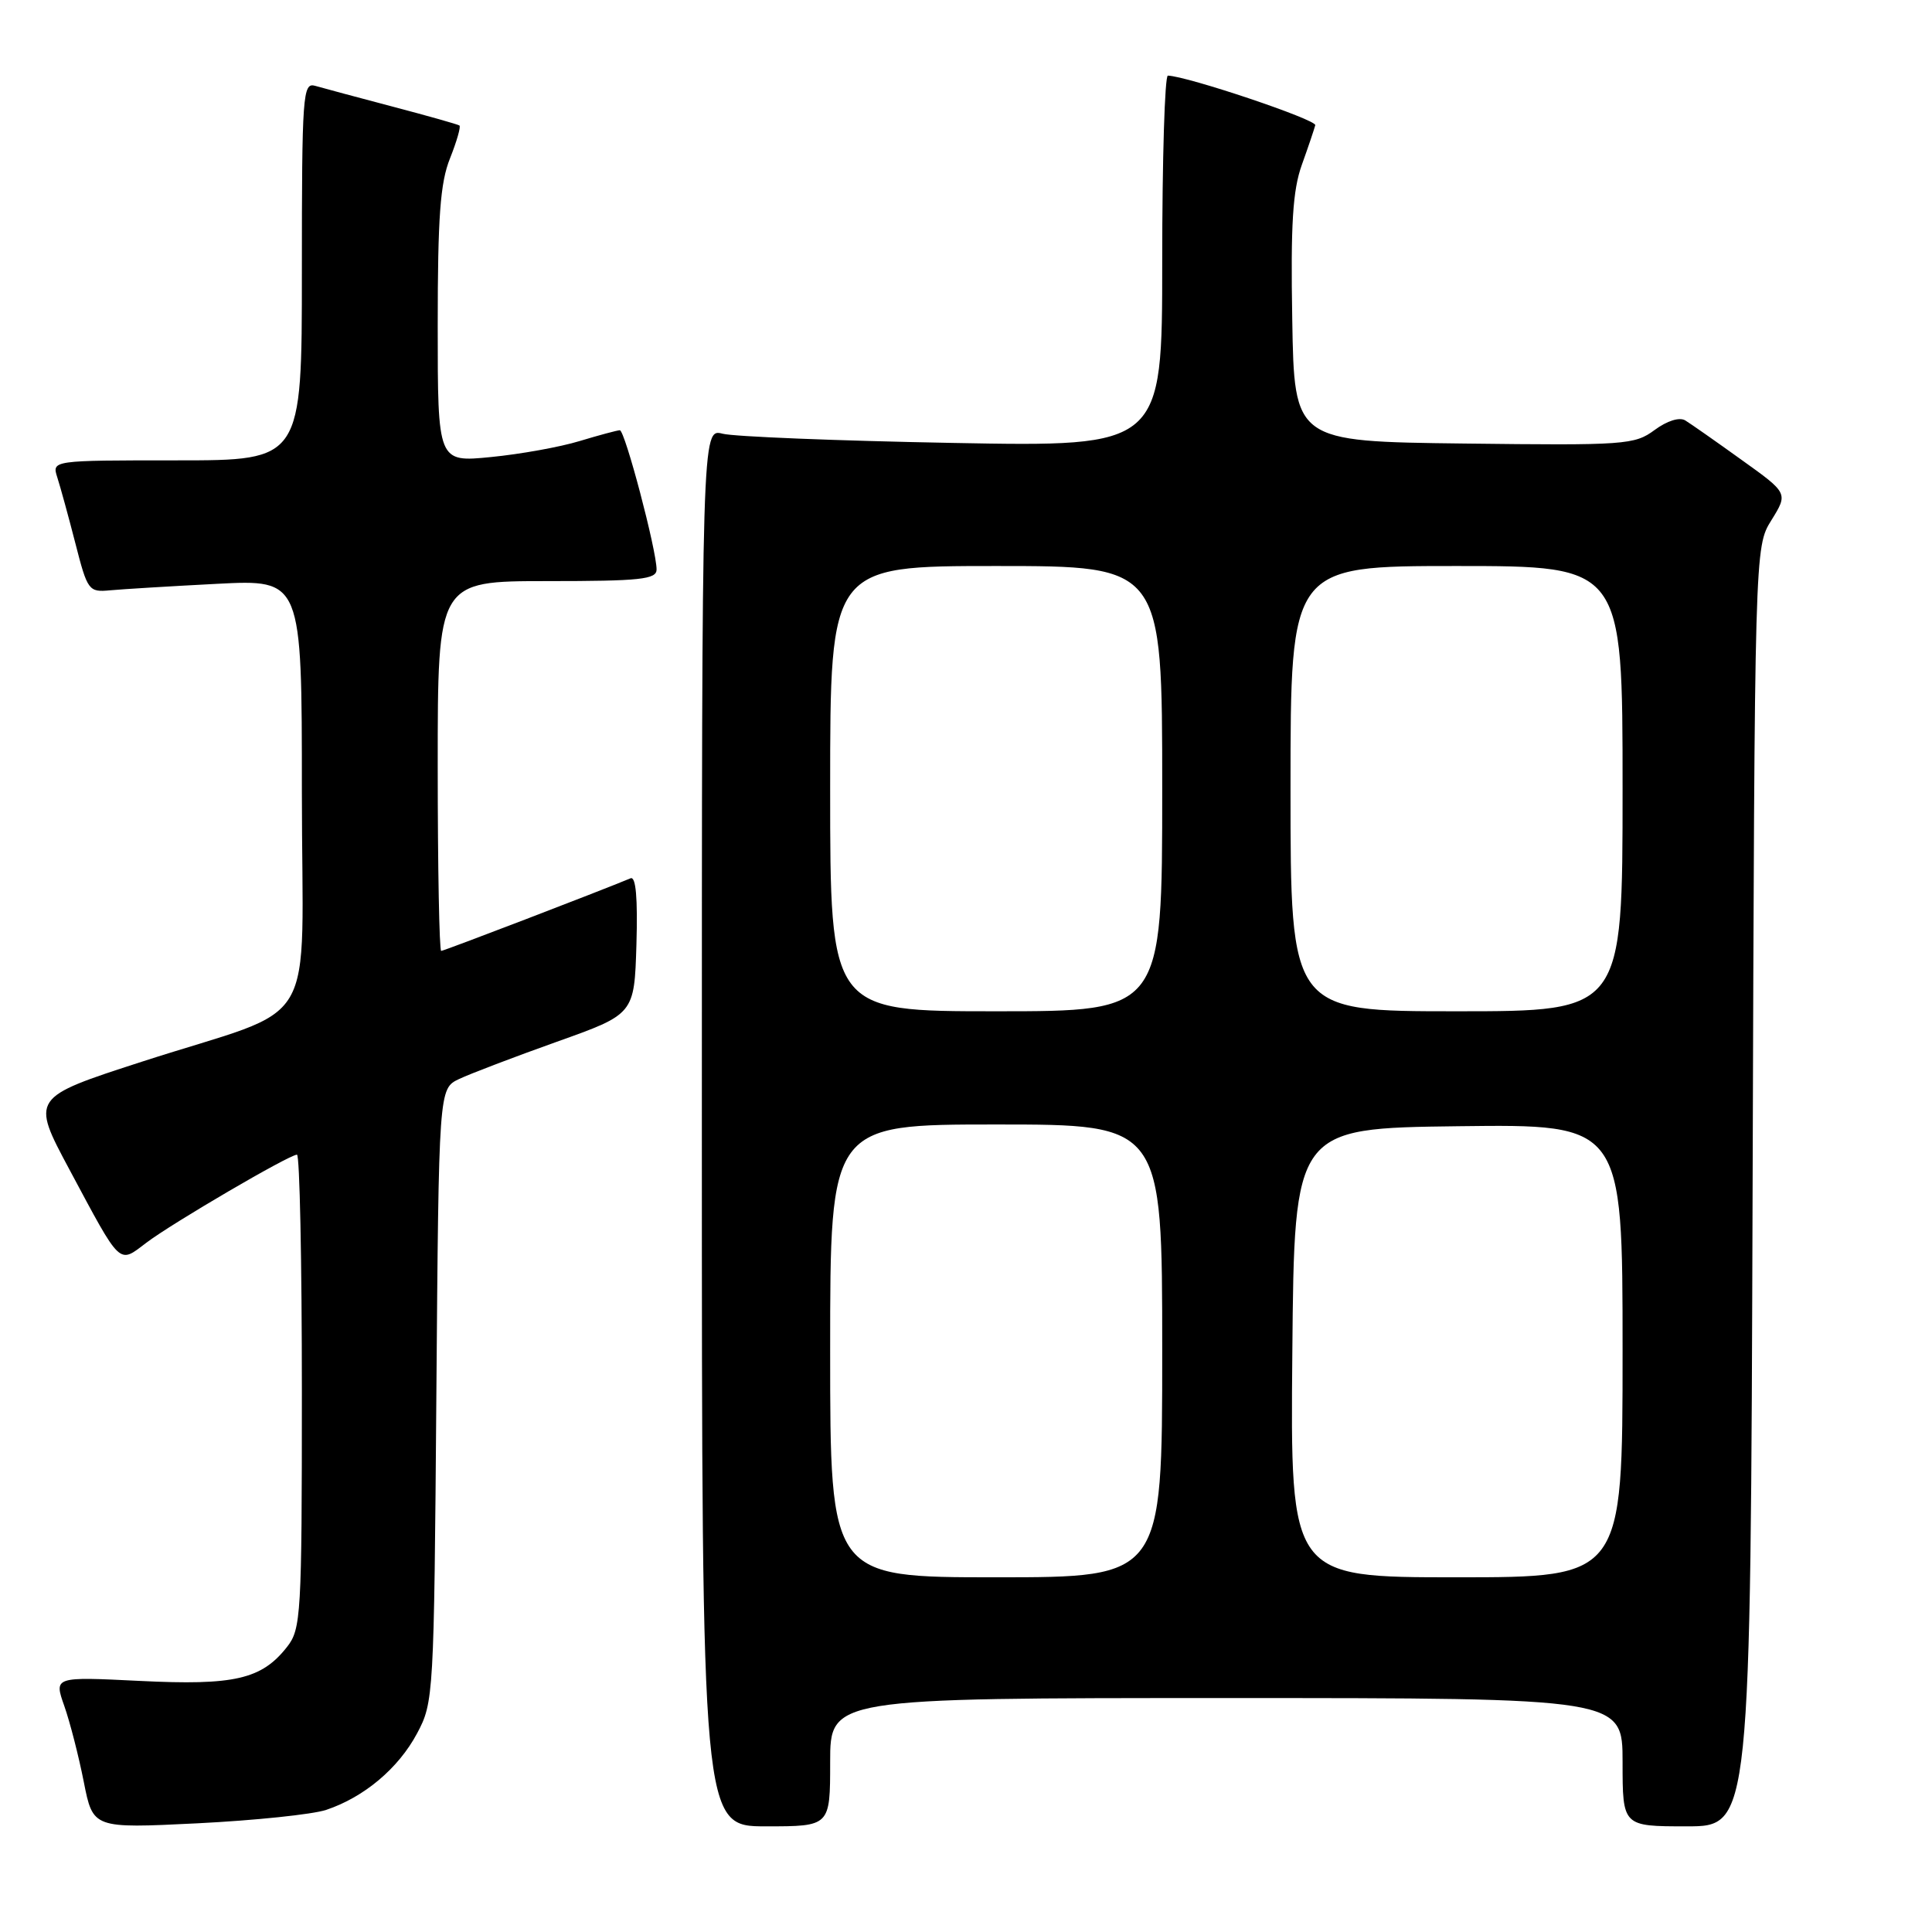 <?xml version="1.0" encoding="UTF-8" standalone="no"?>
<!DOCTYPE svg PUBLIC "-//W3C//DTD SVG 1.1//EN" "http://www.w3.org/Graphics/SVG/1.1/DTD/svg11.dtd" >
<svg xmlns="http://www.w3.org/2000/svg" xmlns:xlink="http://www.w3.org/1999/xlink" version="1.1" viewBox="0 0 256 256">
 <g >
 <path fill="currentColor"
d=" M 43.22 239.82 C 48.24 238.14 52.79 234.32 55.26 229.69 C 57.46 225.58 57.51 224.74 57.82 184.88 C 58.14 144.26 58.14 144.26 60.82 142.98 C 62.29 142.28 68.12 140.06 73.78 138.04 C 84.05 134.38 84.05 134.38 84.33 125.16 C 84.51 118.99 84.26 116.08 83.55 116.38 C 79.32 118.14 58.82 126.00 58.46 126.00 C 58.21 126.00 58.00 114.97 58.00 101.50 C 58.00 77.00 58.00 77.00 72.50 77.00 C 84.87 77.00 87.00 76.77 87.00 75.46 C 87.00 72.90 82.80 57.00 82.13 57.01 C 81.78 57.02 79.39 57.66 76.81 58.44 C 74.23 59.23 68.95 60.18 65.06 60.56 C 58.00 61.26 58.00 61.26 58.00 43.15 C 58.00 28.77 58.33 24.20 59.63 20.98 C 60.52 18.74 61.08 16.79 60.88 16.63 C 60.67 16.48 56.67 15.35 52.00 14.12 C 47.33 12.89 42.71 11.65 41.75 11.37 C 40.12 10.90 40.00 12.53 40.00 35.93 C 40.00 61.00 40.00 61.00 23.43 61.00 C 6.87 61.00 6.87 61.00 7.59 63.25 C 7.99 64.49 9.07 68.42 9.99 72.00 C 11.59 78.26 11.76 78.49 14.58 78.22 C 16.18 78.07 22.56 77.68 28.75 77.36 C 40.00 76.78 40.00 76.78 40.00 104.94 C 40.00 137.61 42.78 132.92 18.80 140.68 C 4.10 145.44 4.10 145.44 9.20 154.97 C 16.13 167.92 15.68 167.48 19.39 164.67 C 22.85 162.05 38.33 153.00 39.35 153.00 C 39.71 153.00 40.00 167.11 40.00 184.37 C 40.00 214.04 39.89 215.87 38.03 218.23 C 34.66 222.52 31.05 223.35 18.52 222.73 C 7.15 222.17 7.15 222.17 8.52 226.05 C 9.27 228.18 10.43 232.70 11.10 236.10 C 12.32 242.28 12.32 242.28 26.13 241.60 C 33.73 241.22 41.42 240.42 43.22 239.82 Z  M 110.00 233.50 C 110.00 225.00 110.00 225.00 162.50 225.00 C 215.00 225.00 215.00 225.00 215.00 233.50 C 215.00 242.00 215.00 242.00 223.48 242.00 C 231.96 242.00 231.96 242.00 232.23 157.25 C 232.50 72.50 232.50 72.50 234.72 68.93 C 236.94 65.35 236.94 65.35 230.76 60.93 C 227.37 58.49 224.01 56.14 223.31 55.71 C 222.54 55.24 220.91 55.75 219.24 56.98 C 216.59 58.94 215.34 59.03 193.98 58.77 C 171.50 58.50 171.50 58.50 171.23 42.34 C 171.01 29.72 171.29 25.22 172.50 21.84 C 173.36 19.45 174.15 17.09 174.28 16.59 C 174.46 15.85 157.35 10.10 154.75 10.02 C 154.34 10.01 154.00 21.07 154.00 34.60 C 154.00 59.21 154.00 59.21 126.25 58.69 C 110.99 58.41 97.26 57.86 95.75 57.47 C 93.00 56.77 93.00 56.77 93.00 149.38 C 93.00 242.00 93.00 242.00 101.50 242.00 C 110.00 242.00 110.00 242.00 110.00 233.50 Z  M 110.00 179.00 C 110.00 149.00 110.00 149.00 132.00 149.00 C 154.00 149.00 154.00 149.00 154.00 179.00 C 154.00 209.00 154.00 209.00 132.00 209.00 C 110.00 209.00 110.00 209.00 110.00 179.00 Z  M 171.24 179.25 C 171.50 149.50 171.50 149.50 193.25 149.23 C 215.00 148.96 215.00 148.96 215.00 178.98 C 215.00 209.00 215.00 209.00 192.99 209.00 C 170.97 209.00 170.97 209.00 171.24 179.25 Z  M 110.00 104.50 C 110.00 75.00 110.00 75.00 132.00 75.00 C 154.00 75.00 154.00 75.00 154.00 104.50 C 154.00 134.00 154.00 134.00 132.00 134.00 C 110.00 134.00 110.00 134.00 110.00 104.50 Z  M 171.00 104.50 C 171.00 75.00 171.00 75.00 193.00 75.00 C 215.00 75.00 215.00 75.00 215.00 104.50 C 215.00 134.00 215.00 134.00 193.00 134.00 C 171.00 134.00 171.00 134.00 171.00 104.50 Z "/>
</g>
</svg>
